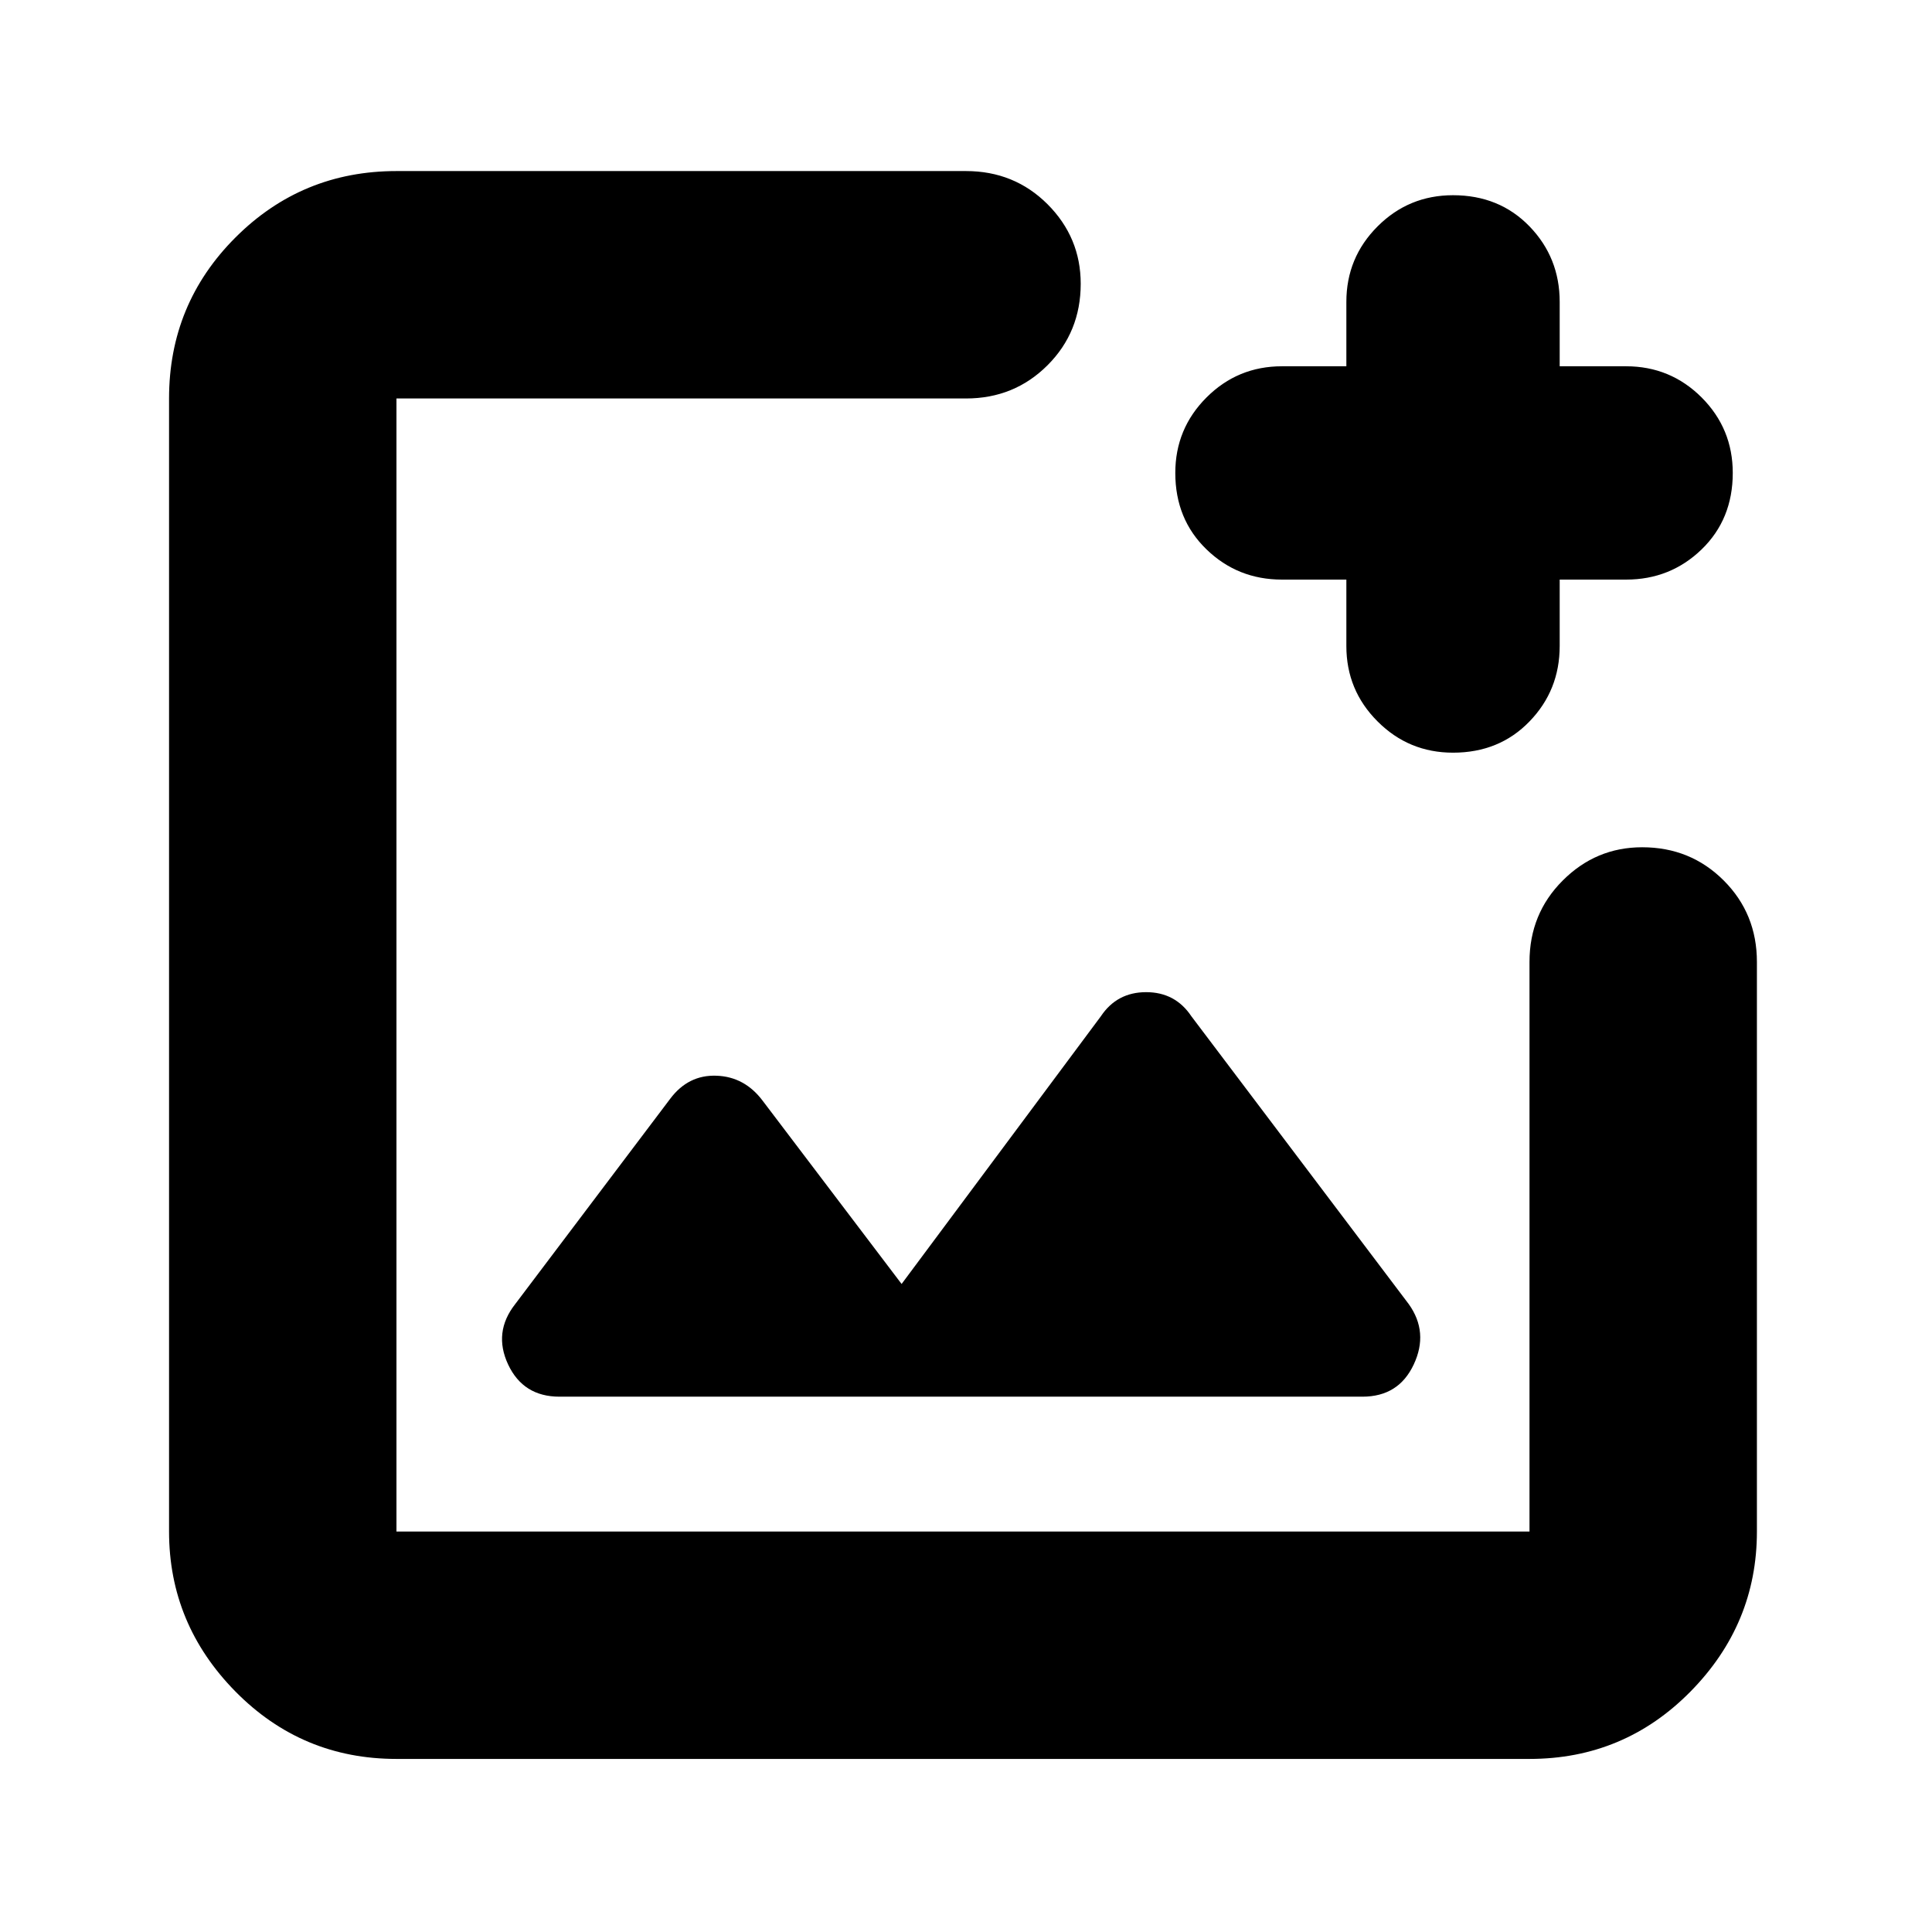 <svg xmlns="http://www.w3.org/2000/svg" height="24" width="24"><path d="M4.925 21.85q-1.175 0-2-.837-.825-.838-.825-1.988V4.95q0-1.175.825-2t2-.825H12q.6 0 1.013.412.412.413.412.988 0 .6-.412 1.012Q12.6 4.95 12 4.95H4.925v14.075H19V11.95q0-.6.413-1.012.412-.413.987-.413.6 0 1.013.413.412.412.412 1.012v7.075q0 1.15-.825 1.988-.825.837-2 .837ZM18.05 9.35q-.55 0-.937-.388-.388-.387-.388-.937V7.2h-.8q-.55 0-.937-.375-.388-.375-.388-.95 0-.55.388-.938.387-.387.937-.387h.8v-.8q0-.55.388-.938.387-.387.937-.387.575 0 .95.387.375.388.375.938v.8h.825q.55 0 .938.387.387.388.387.938 0 .575-.387.95-.388.375-.938.375h-.825v.825q0 .55-.375.937-.375.388-.95.388Zm-11.1 8h9.975q.45 0 .637-.4.188-.4-.062-.75l-2.7-3.575q-.2-.3-.562-.3-.363 0-.563.3L11.2 15.95l-1.725-2.275q-.225-.3-.575-.312-.35-.013-.575.287L6.4 16.2q-.275.35-.088.75.188.4.638.4Zm-2.025-5.725v7.4V4.95v6.675Z"/></svg>